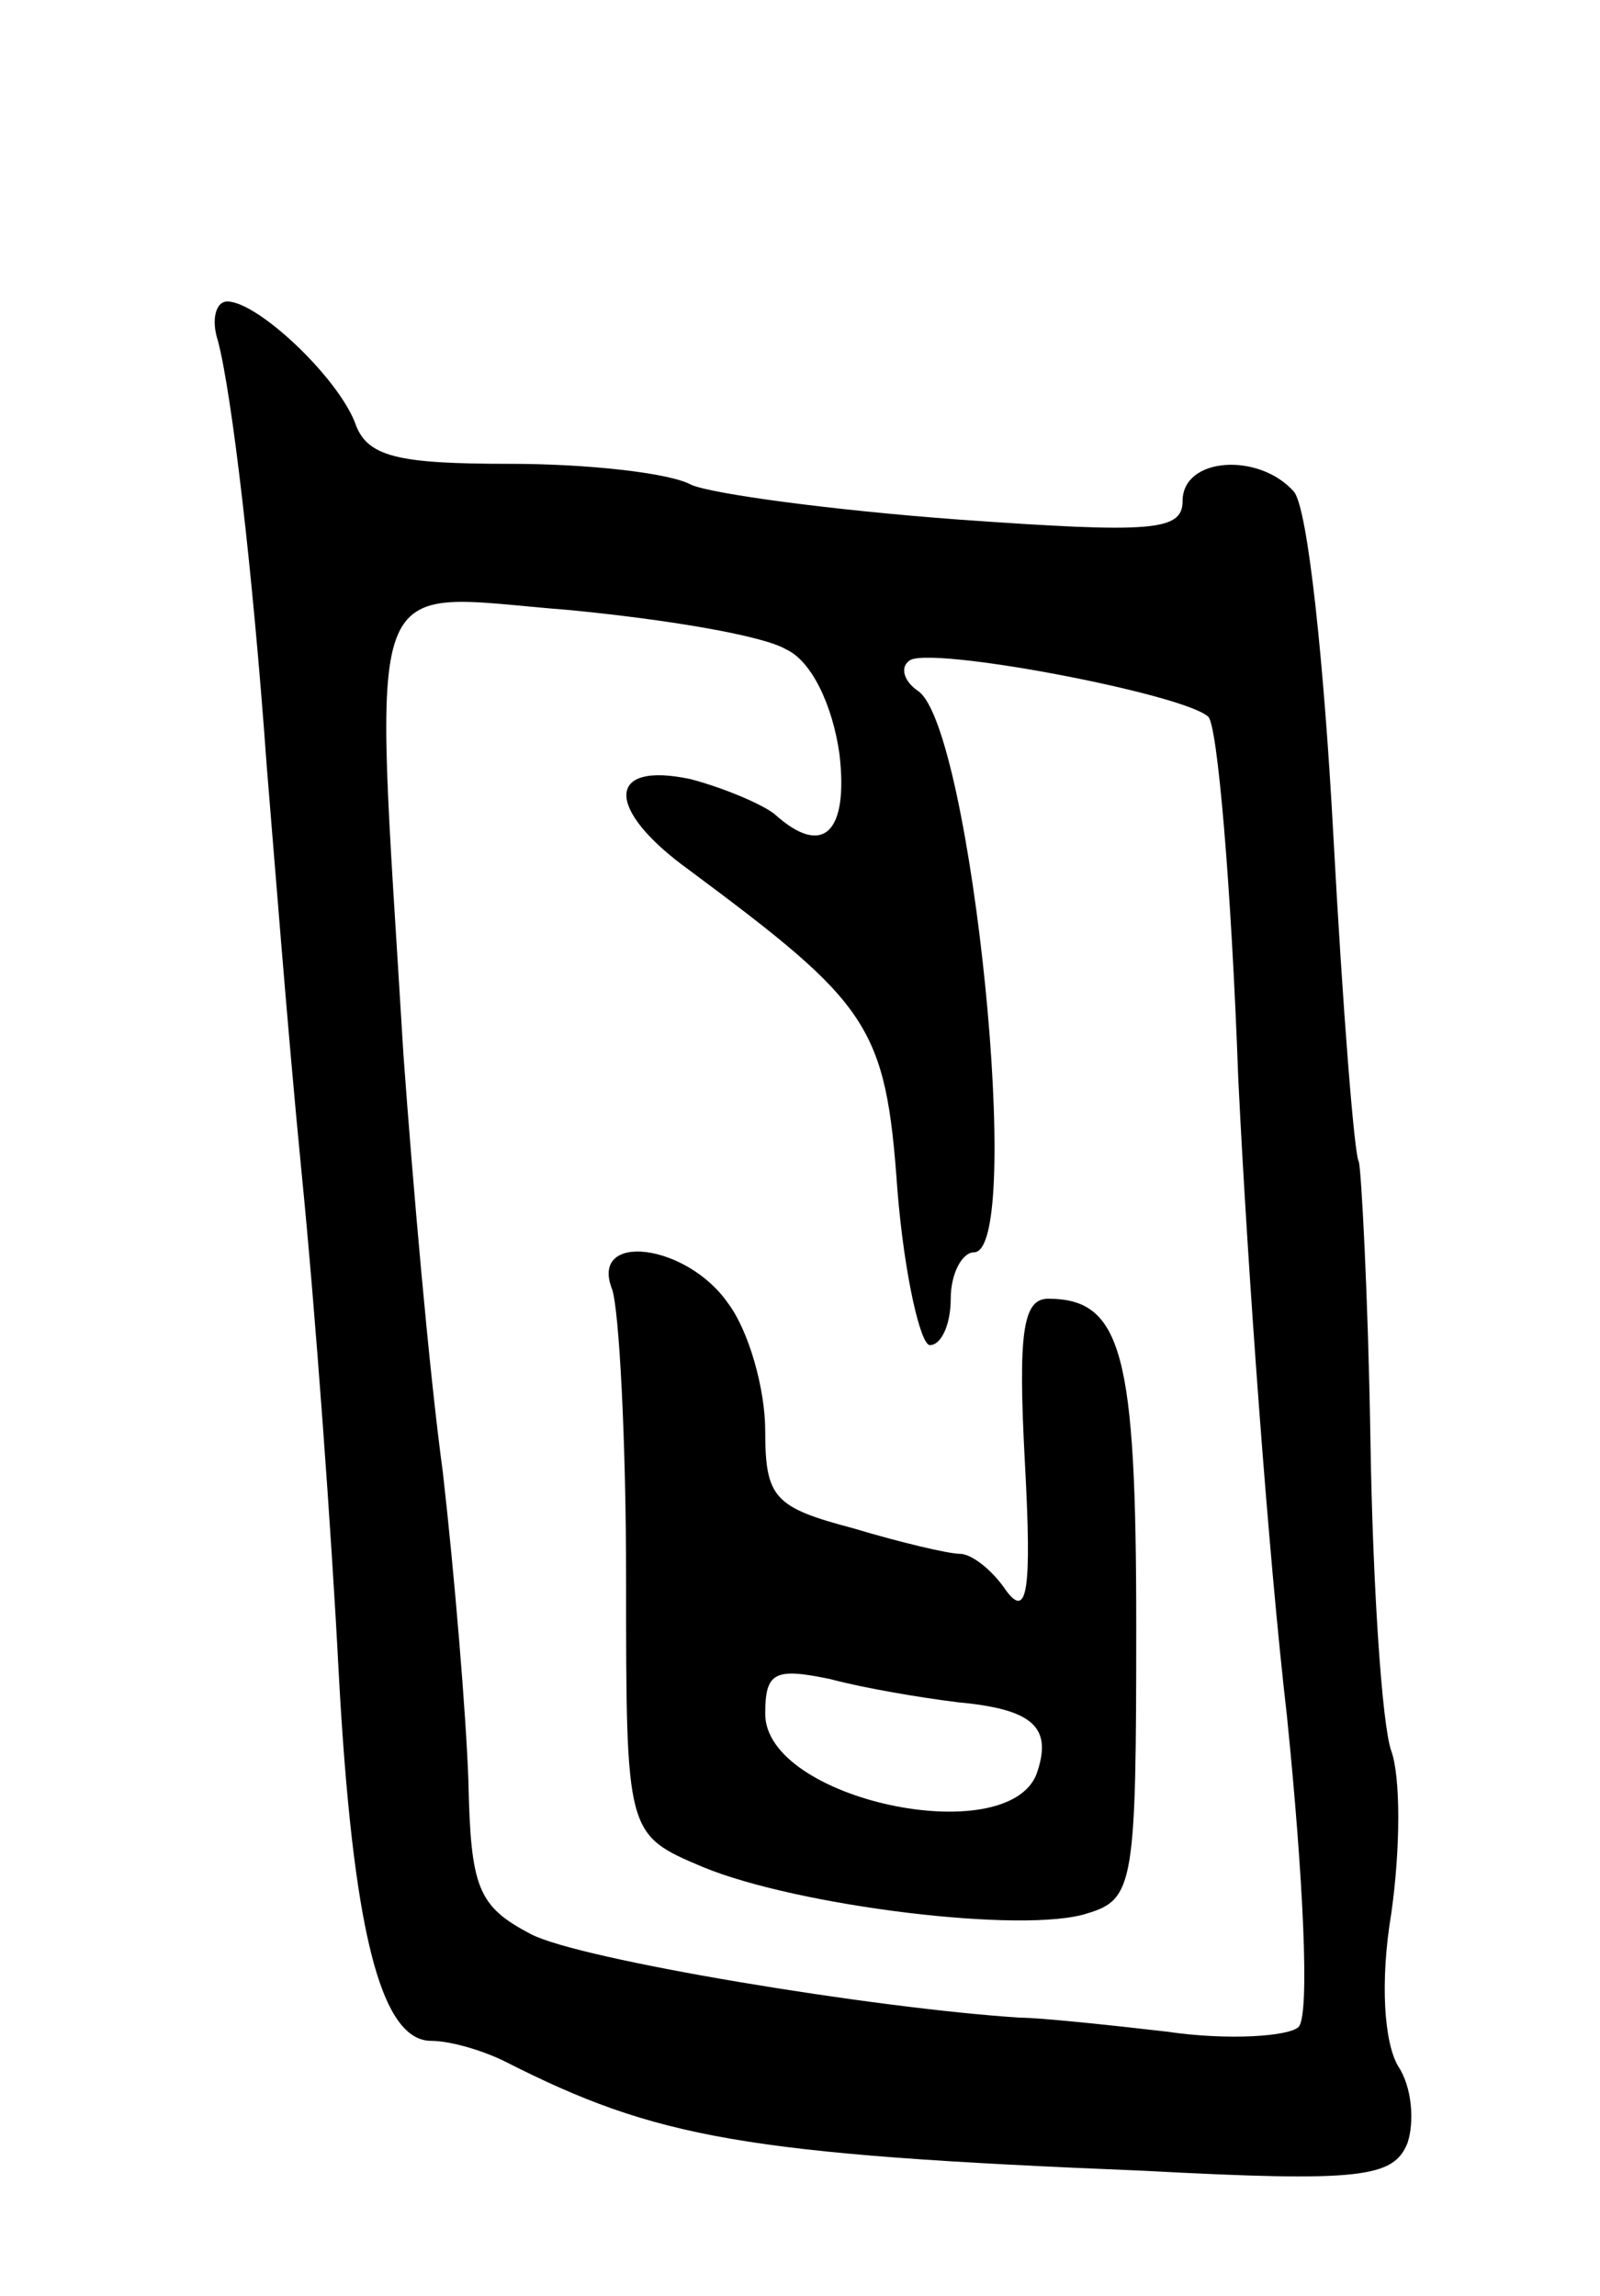 <svg version="1.0" xmlns="http://www.w3.org/2000/svg"
 width="69pt" height="99pt" viewBox="0 0 69 99"
 preserveAspectRatio="xMidYMid meet">
<g transform="translate(0,99) scale(0.1,-0.1)"
fill="#000000" stroke="none">
<path d="M94 843 c6 -23 15 -99 21 -183 3 -36 9 -114 15 -175 6 -60 13 -157
16 -215 6 -112 18 -160 40 -160 8 0 22 -4 32 -9 65 -33 103 -40 275 -47 94 -5
108 -3 114 12 3 9 2 24 -4 33 -6 10 -8 36 -3 66 4 28 4 59 0 70 -4 11 -8 71
-9 134 -1 63 -4 117 -5 120 -2 3 -7 67 -11 141 -4 74 -11 141 -17 148 -15 17
-48 15 -48 -4 0 -13 -13 -14 -97 -8 -54 4 -106 11 -115 15 -9 5 -44 9 -78 9
-49 0 -62 3 -67 18 -8 20 -42 52 -55 52 -5 0 -7 -8 -4 -17z m245 -133 c11 -5
20 -24 23 -45 4 -34 -7 -45 -28 -26 -5 4 -21 11 -36 15 -37 8 -37 -13 -1 -39
78 -58 85 -67 90 -138 3 -37 10 -67 14 -67 5 0 9 9 9 20 0 11 5 20 10 20 22 0
-1 226 -24 242 -6 4 -8 10 -4 13 7 7 118 -14 129 -24 4 -3 10 -73 13 -156 4
-82 13 -206 21 -275 7 -69 10 -129 5 -134 -4 -4 -30 -6 -57 -2 -26 3 -55 6
-63 6 -63 4 -190 25 -211 36 -23 12 -26 20 -27 66 -1 29 -6 89 -11 133 -6 44
-13 125 -17 180 -13 216 -19 199 71 192 42 -4 84 -11 94 -17z"/>
<path d="M264 434 c3 -9 6 -65 6 -125 0 -110 0 -110 33 -124 41 -17 139 -29
166 -20 20 6 21 13 21 124 0 117 -6 141 -38 141 -11 0 -13 -15 -10 -71 3 -55
1 -67 -8 -55 -6 9 -15 16 -20 16 -5 0 -26 5 -46 11 -34 9 -38 13 -38 42 0 18
-7 43 -16 55 -18 26 -60 31 -50 6z m149 -178 c33 -3 41 -11 34 -31 -13 -33
-117 -11 -117 26 0 18 4 20 28 15 15 -4 39 -8 55 -10z"/>
</g>
</svg>
